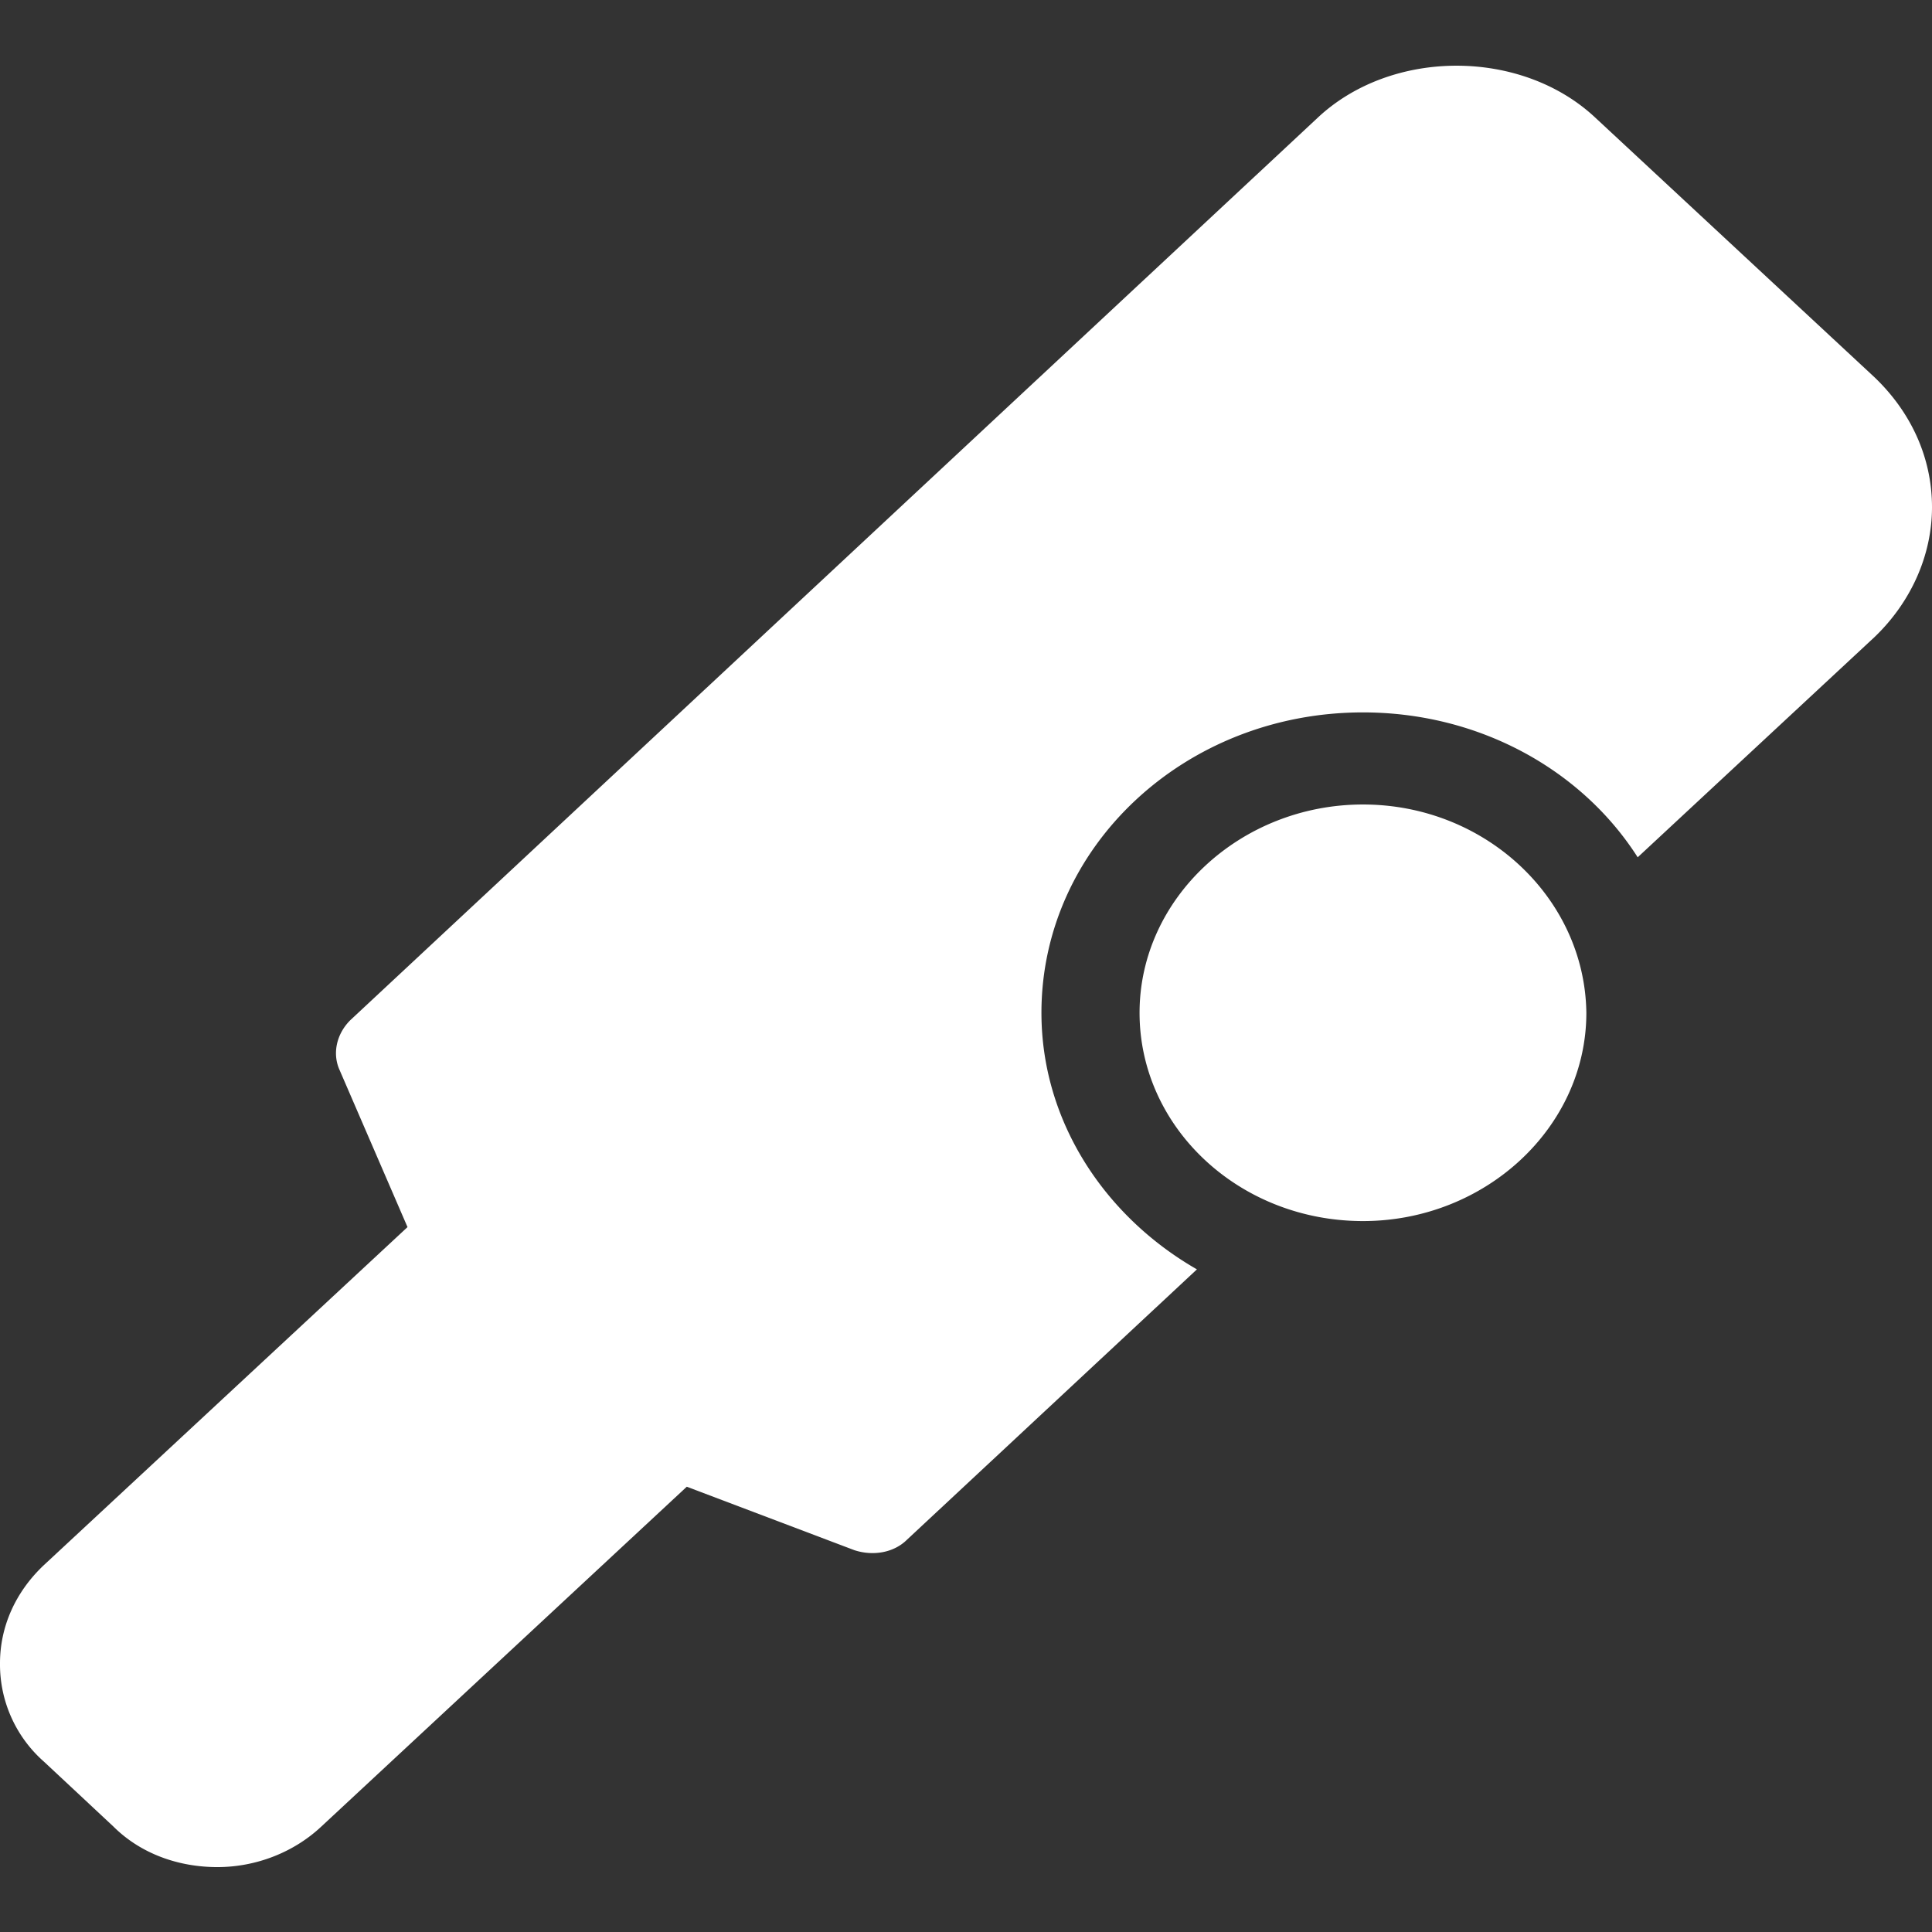 <svg width="42" height="42" fill="none" xmlns="http://www.w3.org/2000/svg"><rect width="100%" height="100%" fill="#333333" stroke="none"/><g clip-path="url(#a)"><path d="M42 11.025c0 1.05-.46 2.067-1.247 2.822l-5.151 4.79c-1.214-1.903-3.446-3.15-5.972-3.15-3.872 0-6.99 2.92-6.99 6.53 0 2.363 1.379 4.43 3.38 5.578l-6.3 5.874c-.295.295-.754.36-1.148.23L14.93 32.32l-7.94 7.383c-.592.558-1.412.886-2.265.886-.853 0-1.673-.295-2.264-.886l-1.51-1.41A2.815 2.815 0 0 1 0 36.158c0-.787.328-1.542.952-2.132l7.907-7.35-1.476-3.413c-.164-.36-.066-.787.23-1.083L28.645 2.56c1.608-1.509 4.43-1.509 6.038 0l6.07 5.644c.788.755 1.247 1.74 1.247 2.822Zm-12.37 6.464c-2.658 0-4.857 2.034-4.857 4.528 0 2.494 2.166 4.528 4.857 4.528 2.658 0 4.856-2.034 4.856-4.528-.033-2.494-2.198-4.528-4.856-4.528Z" fill="#fff"/></g><defs><clipPath id="a"><path fill="#fff" d="M0 0h42v42H0z"/></clipPath></defs></svg>